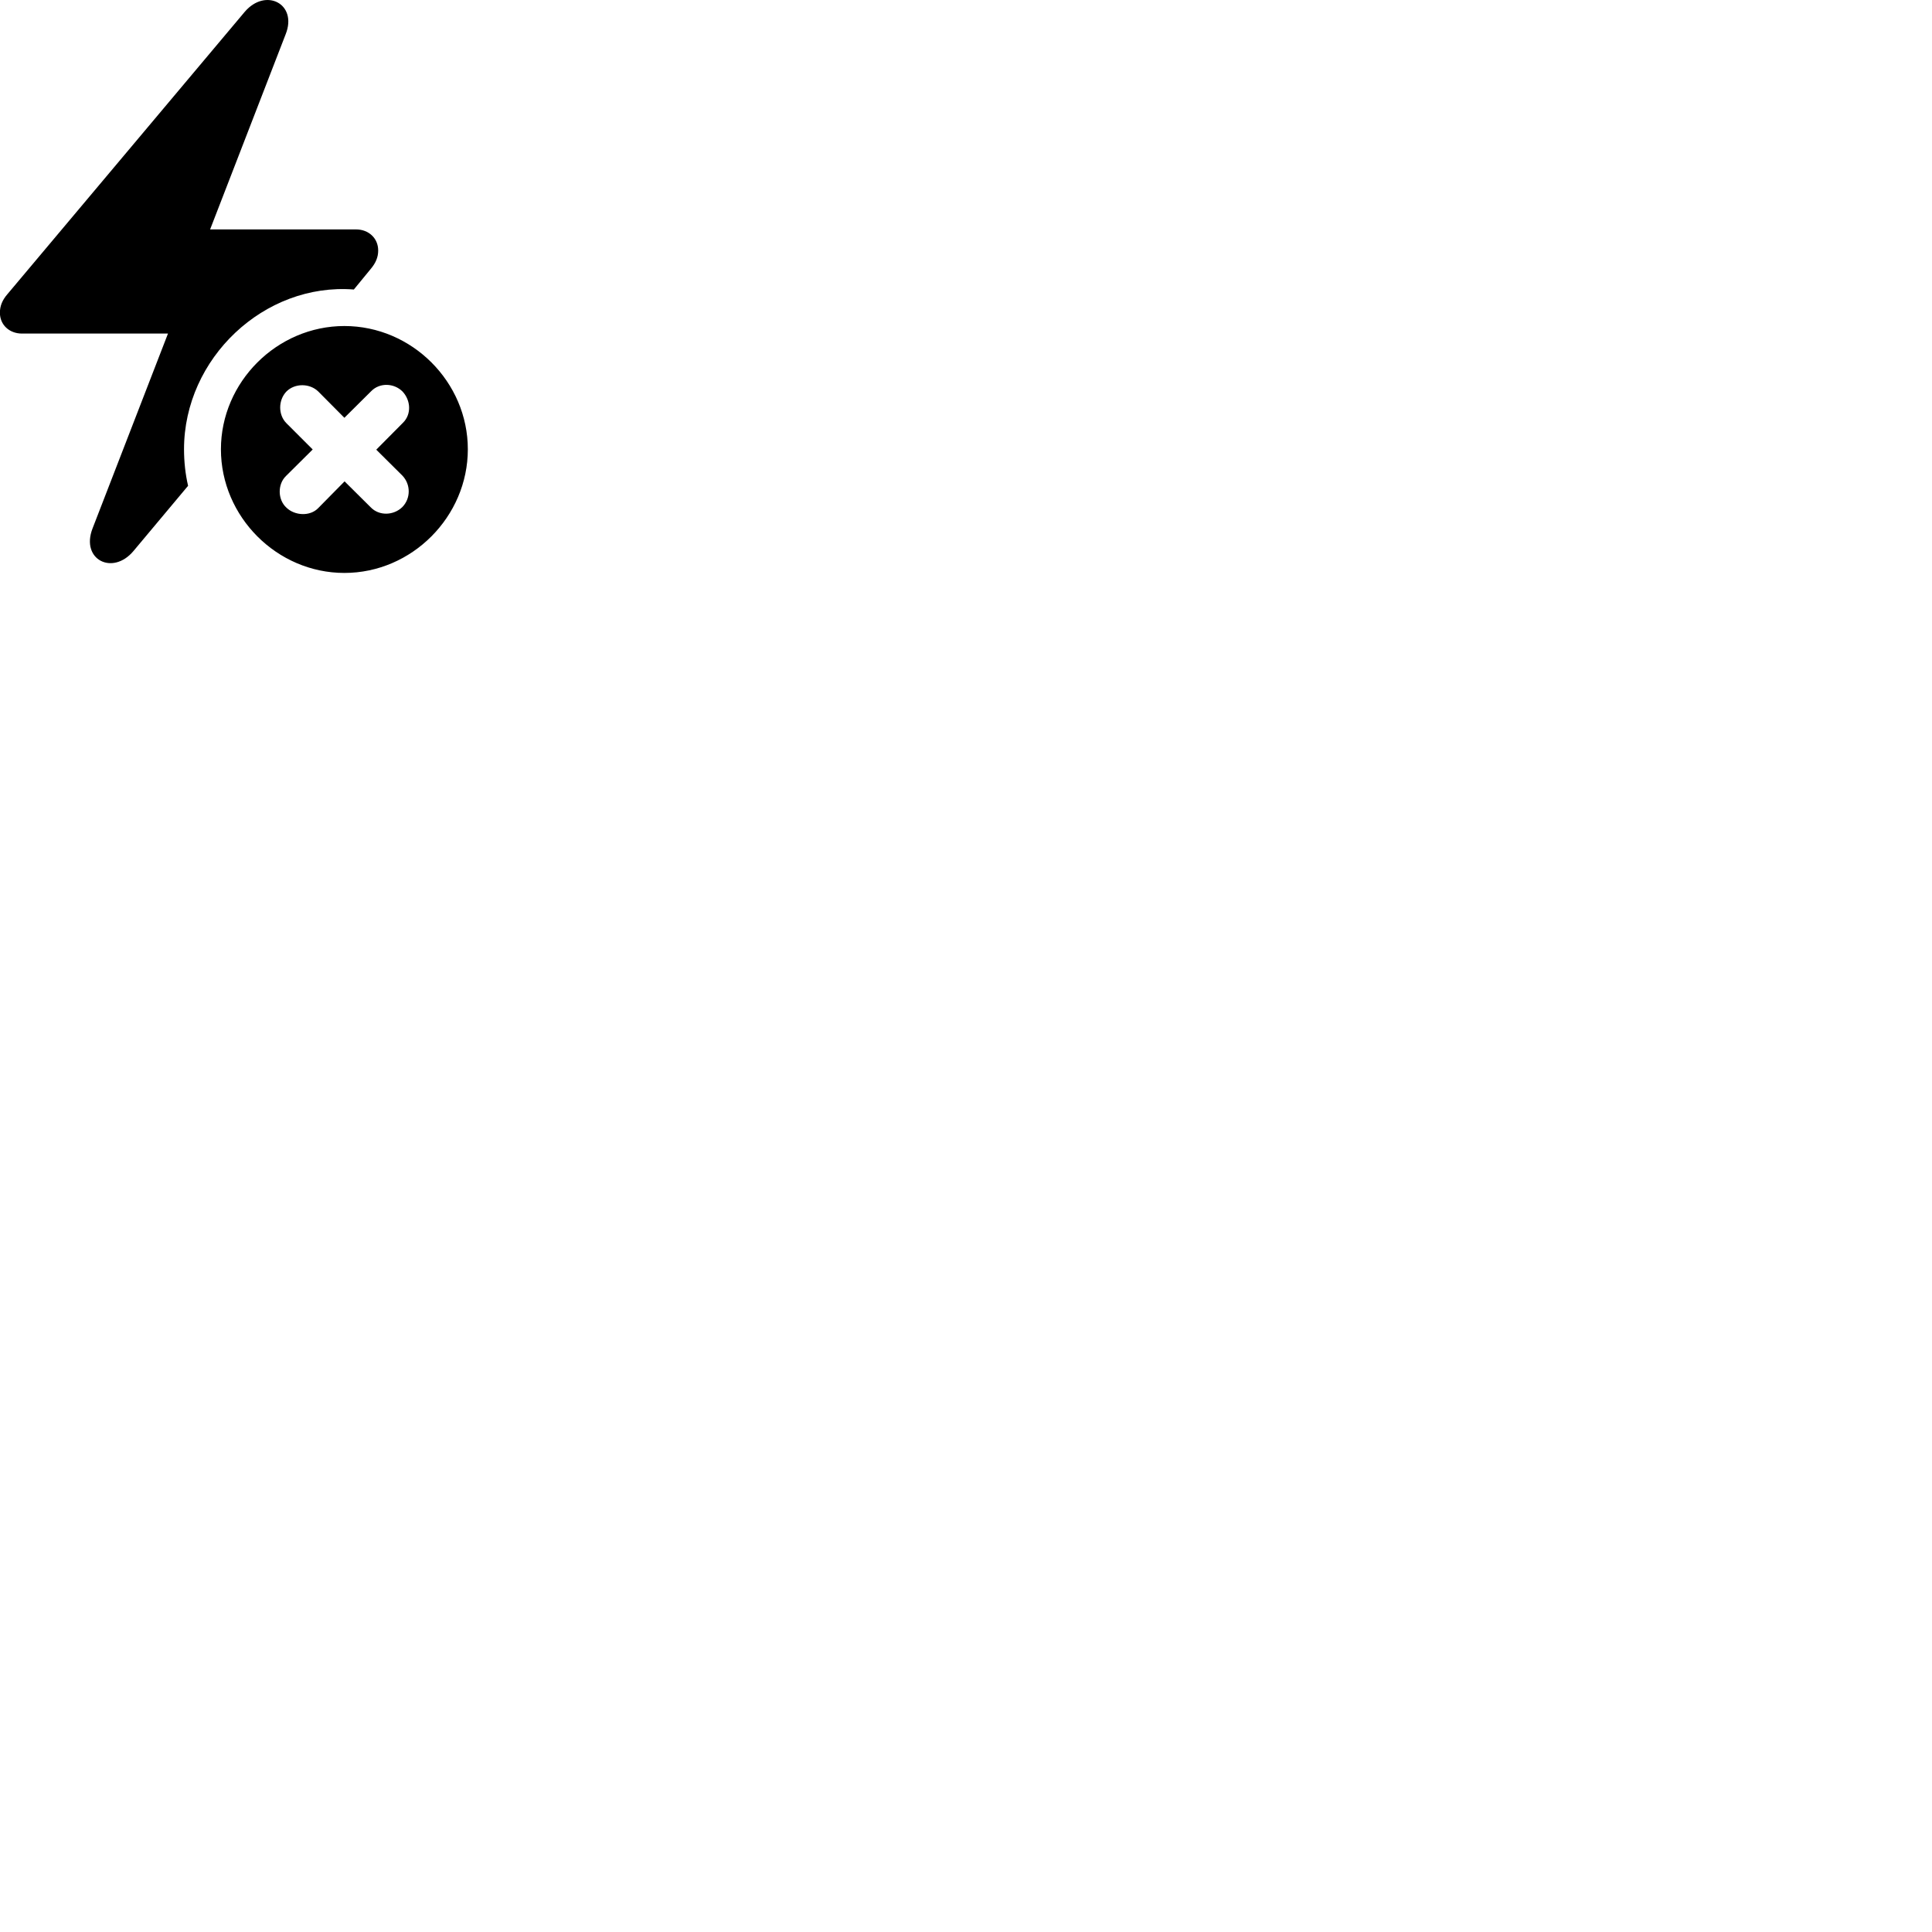 
        <svg xmlns="http://www.w3.org/2000/svg" viewBox="0 0 100 100">
            <path d="M-0.005 16.185C-0.005 16.825 0.495 17.265 1.135 17.265H8.695L4.785 27.365C4.175 28.965 5.825 29.805 6.905 28.525L9.735 25.145C9.595 24.545 9.525 23.895 9.525 23.255C9.525 18.545 13.675 14.625 18.315 14.985L19.185 13.925C19.455 13.605 19.575 13.305 19.575 12.965C19.575 12.325 19.075 11.875 18.435 11.875H10.875L14.785 1.775C15.415 0.195 13.745 -0.655 12.665 0.615L0.385 15.225C0.115 15.535 -0.005 15.845 -0.005 16.185ZM17.825 29.655C21.325 29.655 24.215 26.735 24.215 23.255C24.215 19.775 21.325 16.875 17.825 16.875C14.335 16.875 11.435 19.775 11.435 23.255C11.435 26.745 14.335 29.655 17.825 29.655ZM16.465 26.305C16.045 26.735 15.255 26.695 14.825 26.275C14.365 25.855 14.365 25.055 14.805 24.635L16.185 23.265L14.825 21.905C14.395 21.475 14.395 20.715 14.825 20.265C15.265 19.825 16.035 19.835 16.475 20.265L17.825 21.625L19.215 20.245C19.655 19.795 20.395 19.825 20.835 20.265C21.265 20.725 21.305 21.445 20.855 21.885L19.475 23.275L20.825 24.615C21.265 25.075 21.265 25.795 20.825 26.245C20.375 26.685 19.625 26.715 19.185 26.255L17.835 24.915Z" />
        </svg>
    
